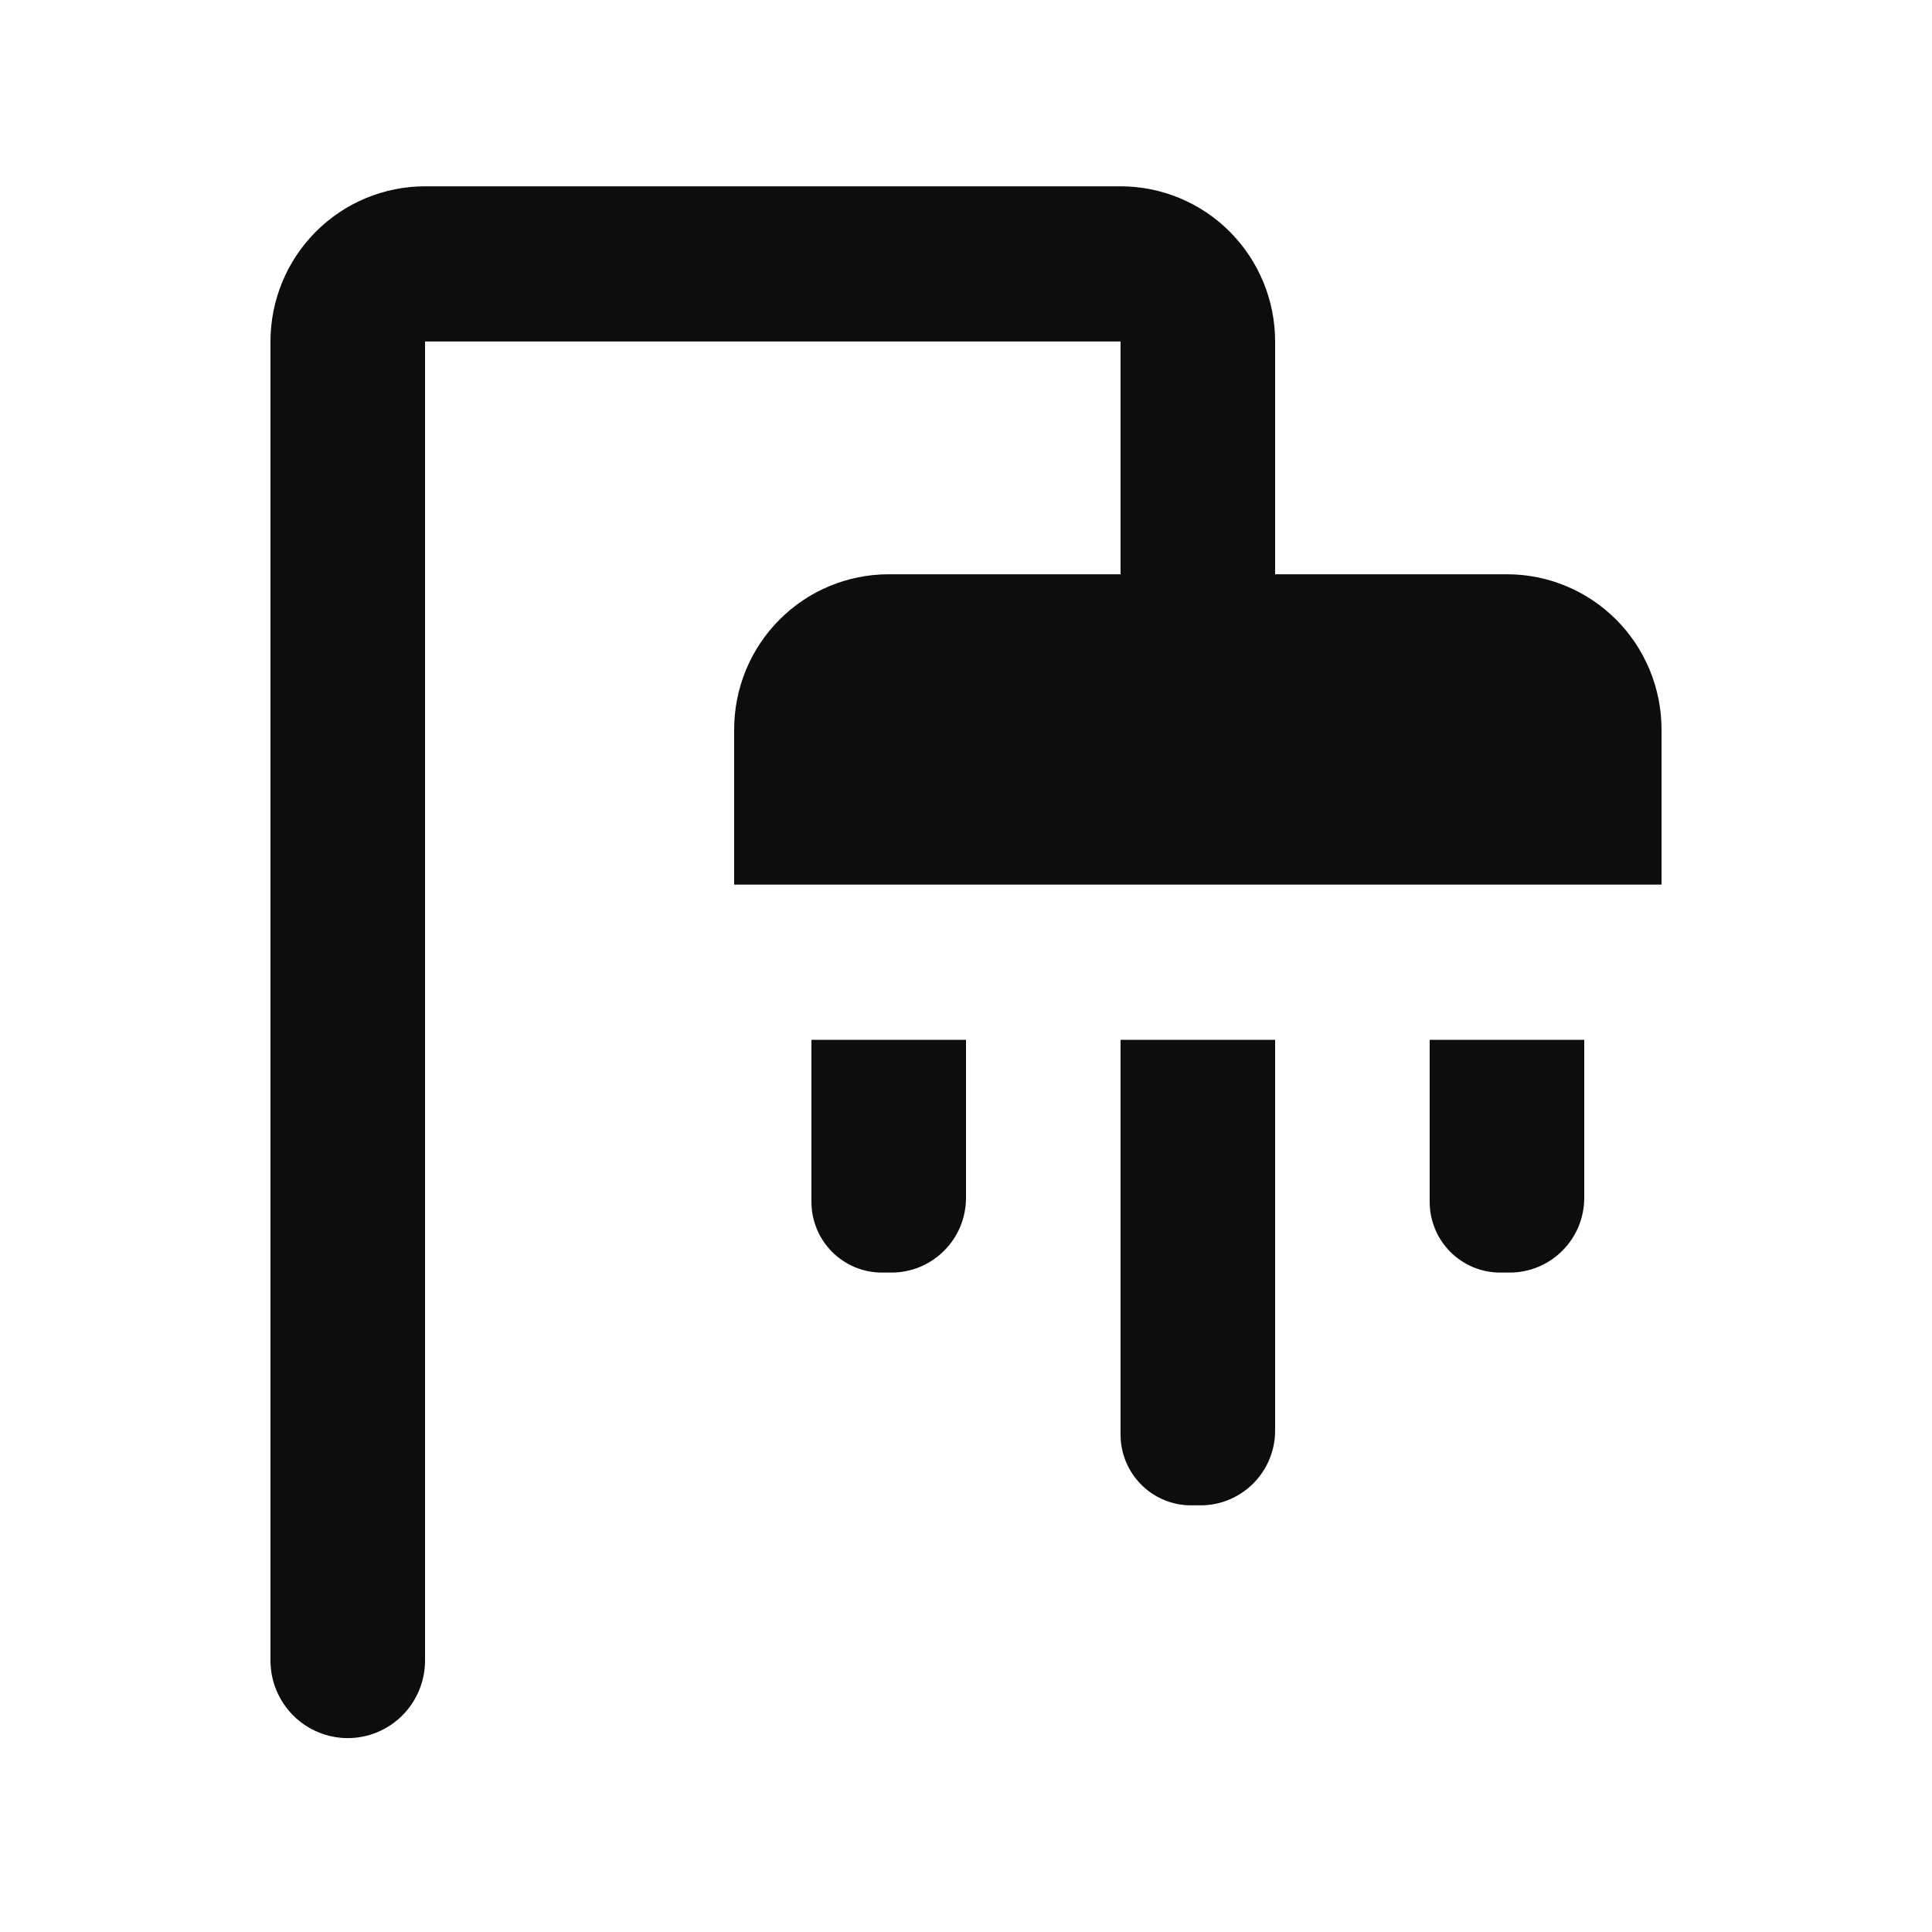 <svg width="20" height="20" viewBox="0 0 24 25" fill="none" xmlns="http://www.w3.org/2000/svg">
    <path d="M10.912 16.467H11.037C11.292 16.467 11.537 16.365 11.718 16.183C11.899 16.002 12 15.756 12 15.5V13.455H10V15.551C10 16.057 10.408 16.467 10.912 16.467ZM14.912 19.479H15.037C15.292 19.479 15.537 19.377 15.718 19.195C15.899 19.014 16 18.768 16 18.512V13.455H14V18.563C14 19.069 14.408 19.479 14.912 19.479ZM18.912 16.467H19.037C19.163 16.467 19.289 16.442 19.405 16.393C19.522 16.345 19.628 16.273 19.718 16.183C19.807 16.094 19.878 15.987 19.927 15.87C19.975 15.752 20 15.627 20 15.5V13.455H18V15.551C18 16.057 18.408 16.467 18.912 16.467ZM21 11.447H9V9.439C9 8.906 9.211 8.395 9.586 8.019C9.961 7.642 10.47 7.431 11 7.431H14V4.419H5V21.487C5 21.753 4.895 22.008 4.707 22.197C4.52 22.385 4.265 22.491 4 22.491C3.735 22.491 3.48 22.385 3.293 22.197C3.105 22.008 3 21.753 3 21.487V4.419C3 3.886 3.211 3.375 3.586 2.999C3.961 2.622 4.47 2.411 5 2.411H14C14.53 2.411 15.039 2.622 15.414 2.999C15.789 3.375 16 3.886 16 4.419V7.431H19C19.53 7.431 20.039 7.642 20.414 8.019C20.789 8.395 21 8.906 21 9.439V11.447Z" fill="#0d0d0d"/>
</svg>
